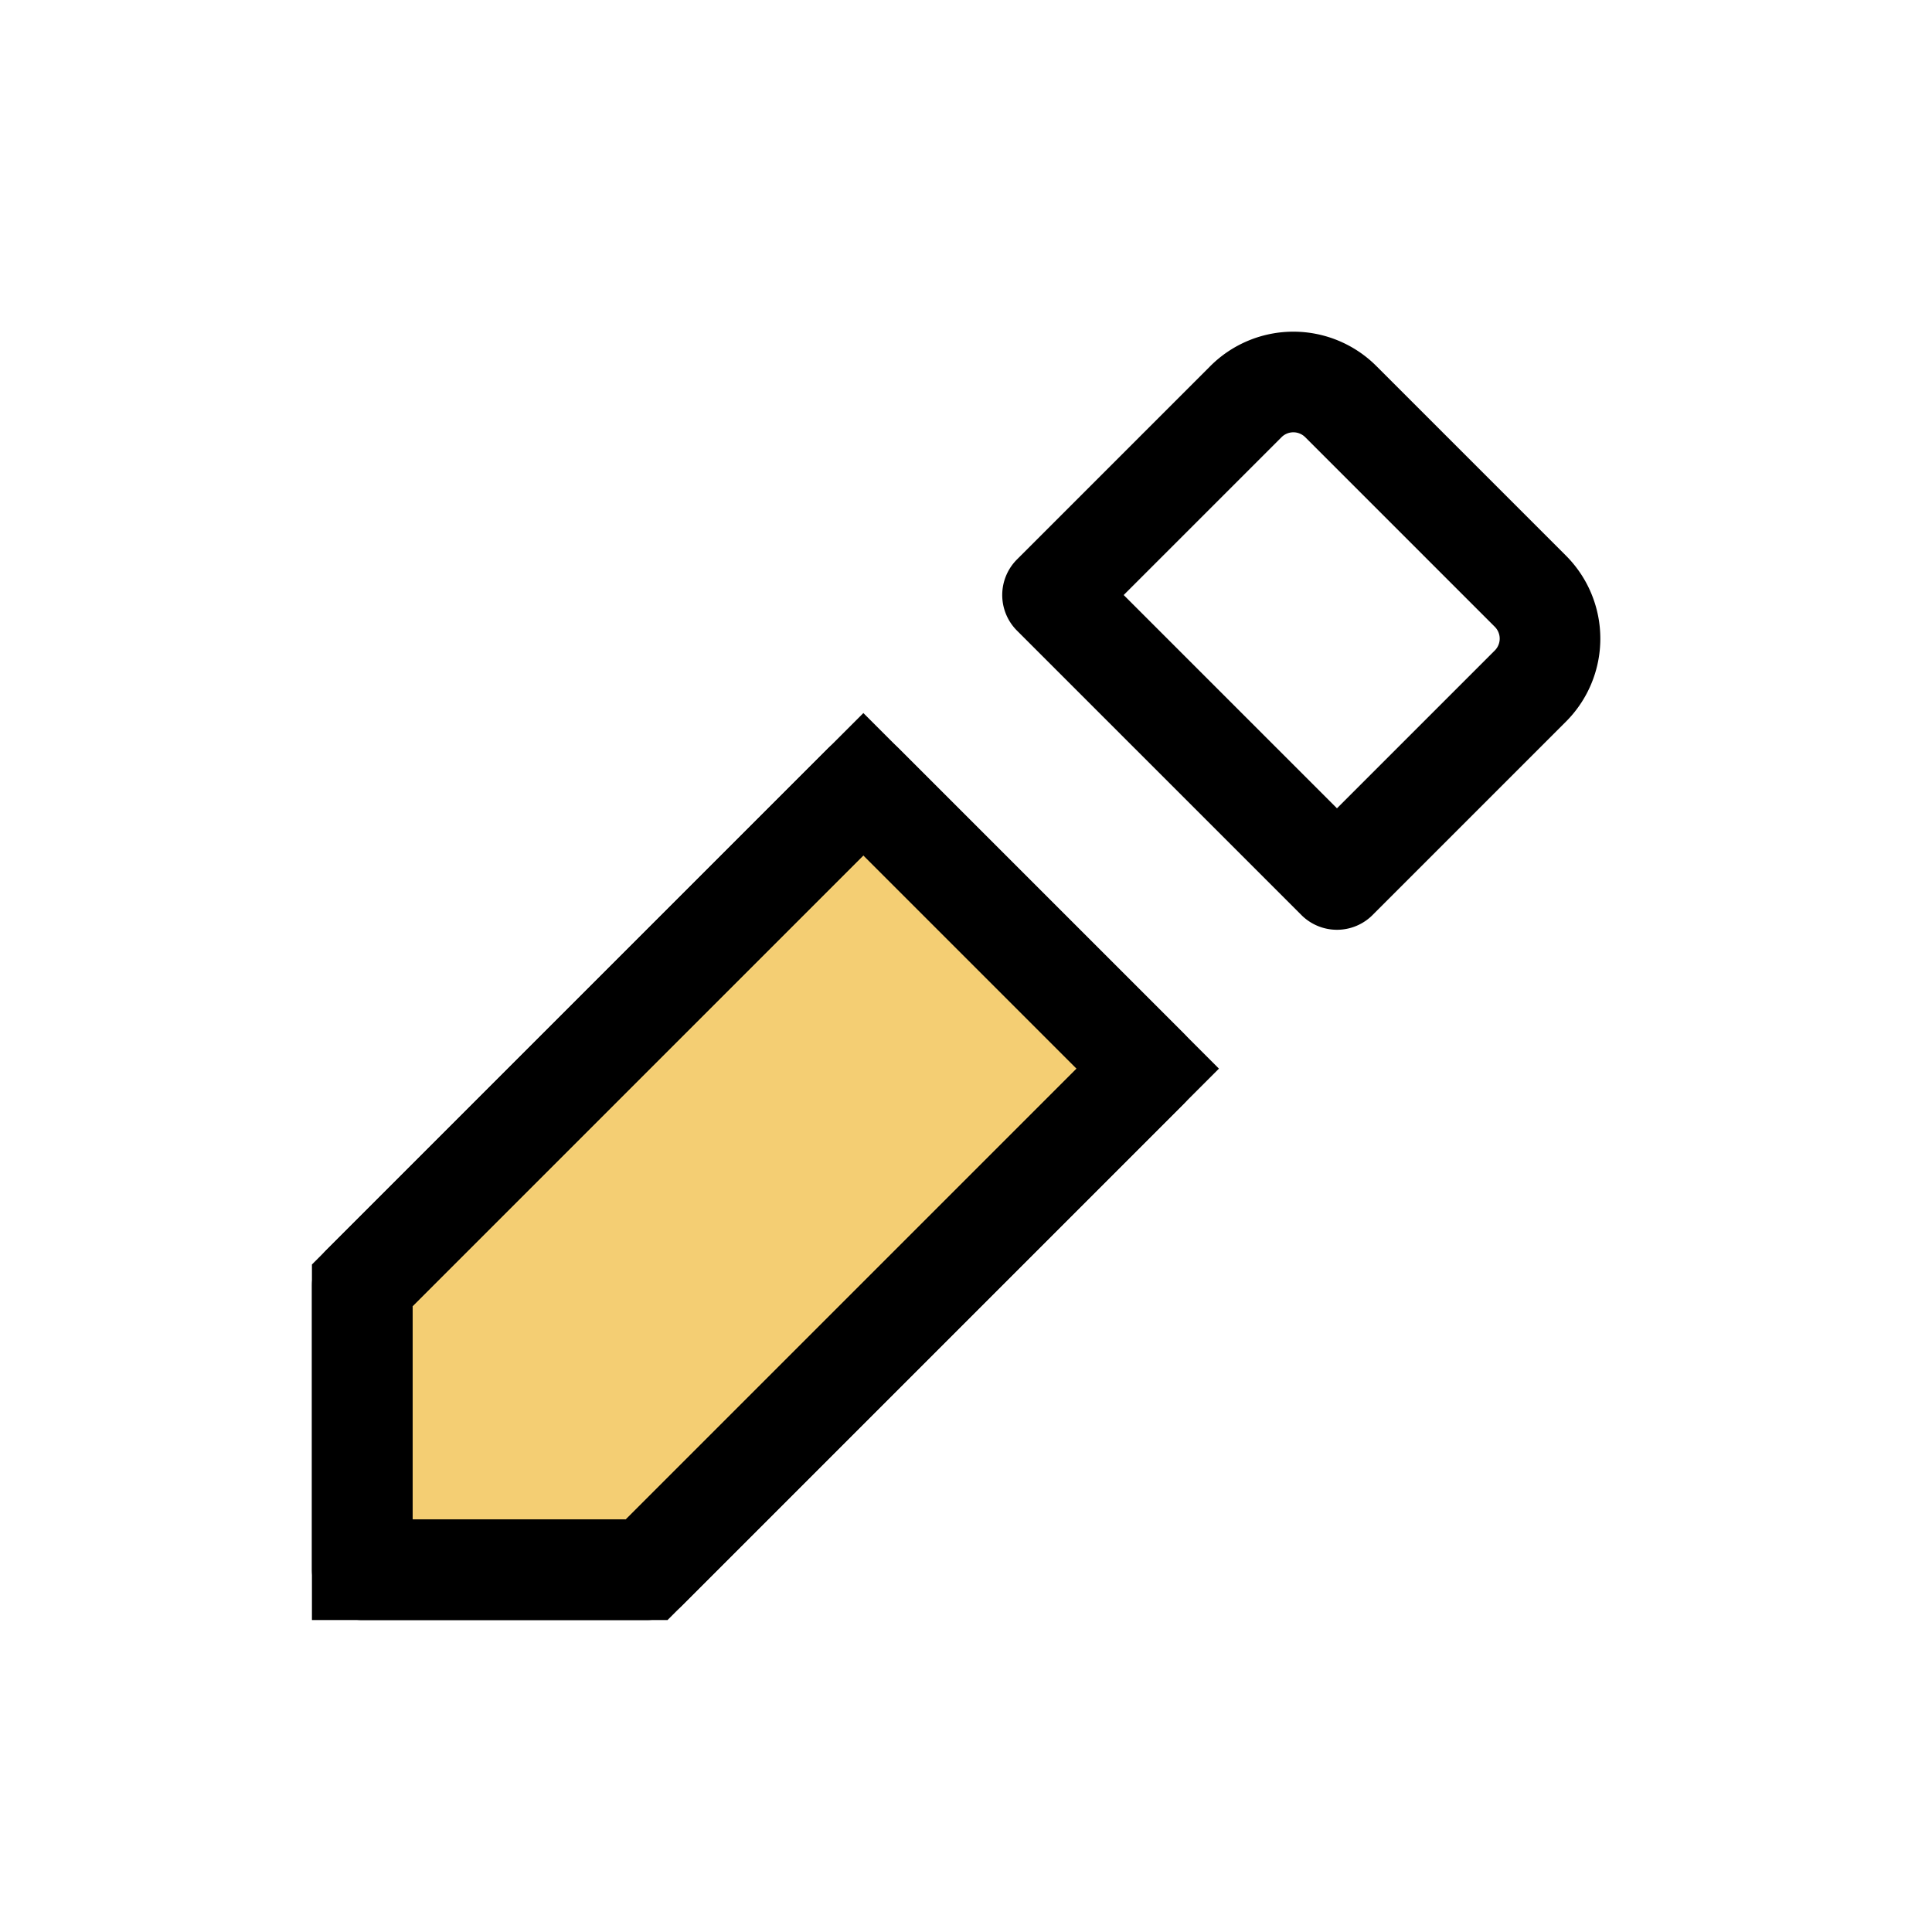 <svg fill="#000000" width="256px" height="256px" viewBox="-2.4 -2.4 28.80 28.80" id="edit-alt-2" data-name="Flat Line"
  xmlns="http://www.w3.org/2000/svg" class="icon flat-line" stroke="#000000">
  <g id="SVGRepo_bgCarrier" stroke-width="1"></g>
  <g id="SVGRepo_tracerCarrier" stroke-linecap="round" stroke-linejoin="round" stroke="#CCCCCC" stroke-width="0.384">
  </g>
  <g id="SVGRepo_iconCarrier">
    <polygon id="secondary" points="10.47 9.29 14.71 13.53 7.24 21 3 21 3 16.76 10.47 9.29"
      style="fill: #F4CE73; stroke-width:1.5;"></polygon>
    <path id="primary"
      d="M20.41,7.83l-2.88,2.88L13.29,6.47l2.88-2.88a1,1,0,0,1,1.42,0l2.82,2.82A1,1,0,0,1,20.41,7.83ZM3,16.76V21H7.24l7.47-7.47L10.47,9.29Z"
      style="fill: none; stroke: #000000; stroke-linecap: round; stroke-linejoin: round; stroke-width:1.5;"></path>
  </g>
</svg>